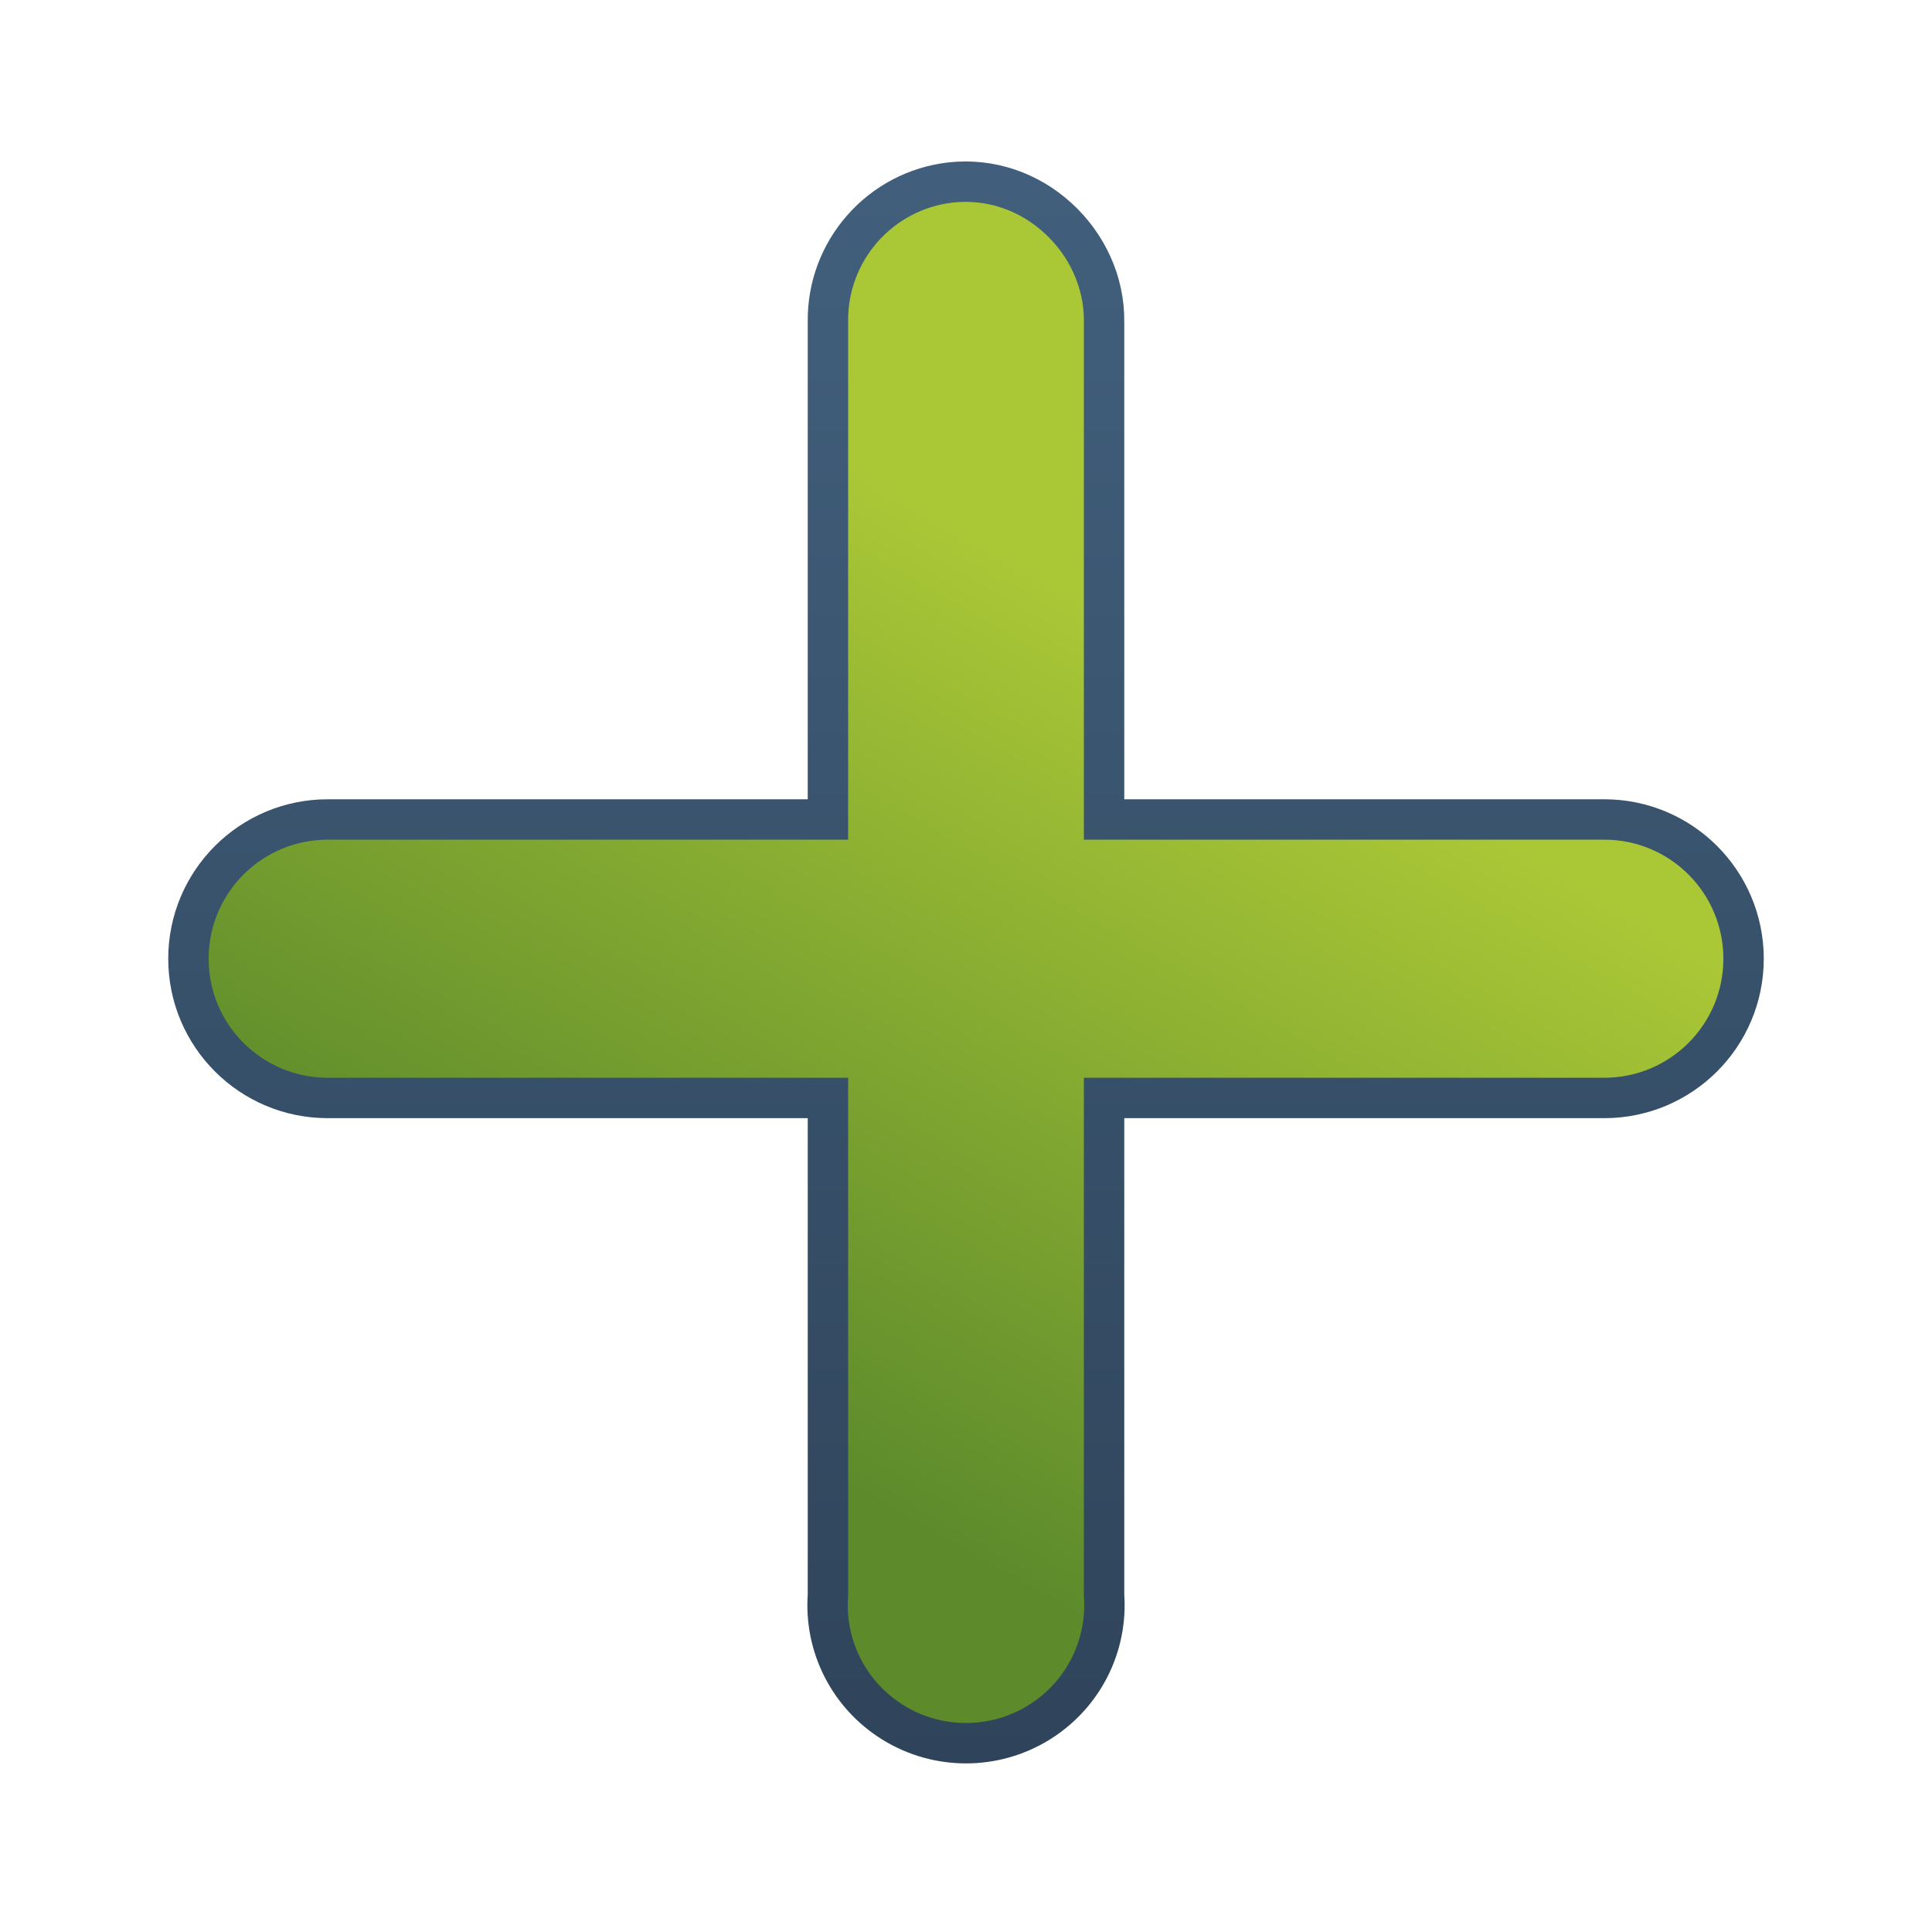 <?xml version="1.0" encoding="UTF-8" standalone="no"?>
<!-- Created with Inkscape (http://www.inkscape.org/) -->
<svg
   xmlns:dc="http://purl.org/dc/elements/1.1/"
   xmlns:cc="http://creativecommons.org/ns#"
   xmlns:rdf="http://www.w3.org/1999/02/22-rdf-syntax-ns#"
   xmlns:svg="http://www.w3.org/2000/svg"
   xmlns="http://www.w3.org/2000/svg"
   xmlns:xlink="http://www.w3.org/1999/xlink"
   xmlns:sodipodi="http://sodipodi.sourceforge.net/DTD/sodipodi-0.dtd"
   xmlns:inkscape="http://www.inkscape.org/namespaces/inkscape"
   width="128"
   height="128"
   id="svg2"
   sodipodi:version="0.32"
   inkscape:version="0.46"
   version="1.0"
   sodipodi:docname="gtk-add.svg"
   inkscape:output_extension="org.inkscape.output.svg.inkscape">
  <defs
     id="defs4">
    <linearGradient
       inkscape:collect="always"
       xlink:href="#linearGradient9863"
       id="linearGradient11268"
       x1="92.607"
       y1="634.977"
       x2="92.607"
       y2="595.533"
       gradientUnits="userSpaceOnUse"
       gradientTransform="translate(1.227,-564.707)" />
    <linearGradient
       inkscape:collect="always"
       xlink:href="#linearGradient5316"
       id="linearGradient11265"
       gradientUnits="userSpaceOnUse"
       gradientTransform="matrix(1.623,0,0,1.623,-1045.009,-573.135)"
       x1="702.778"
       y1="379.12"
       x2="696.055"
       y2="390.853" />
    <linearGradient
       id="linearGradient5451">
      <stop
         style="stop-color:#000000;stop-opacity:0.351;"
         offset="0"
         id="stop5453" />
      <stop
         id="stop5459"
         offset="0.455"
         style="stop-color:#000000;stop-opacity:0.291;" />
      <stop
         style="stop-color:#000000;stop-opacity:0;"
         offset="1"
         id="stop5455" />
    </linearGradient>
    <linearGradient
       id="linearGradient12594">
      <stop
         id="stop12596"
         offset="0"
         style="stop-color:#e9b551;stop-opacity:1;" />
      <stop
         id="stop12598"
         offset="1"
         style="stop-color:#e9b551;stop-opacity:0;" />
    </linearGradient>
    <linearGradient
       id="linearGradient5316">
      <stop
         style="stop-color:#aac736;stop-opacity:1;"
         offset="0"
         id="stop5320" />
      <stop
         style="stop-color:#5d8b2c;stop-opacity:1;"
         offset="1"
         id="stop5322" />
    </linearGradient>
    <linearGradient
       id="linearGradient9863">
      <stop
         style="stop-color:#2f445a;stop-opacity:1;"
         offset="0"
         id="stop9865" />
      <stop
         style="stop-color:#415f7c;stop-opacity:1"
         offset="1"
         id="stop9867" />
    </linearGradient>
    <linearGradient
       id="linearGradient12336">
      <stop
         id="stop12338"
         offset="0"
         style="stop-color:#ff6e00;stop-opacity:1;" />
      <stop
         id="stop12340"
         offset="1"
         style="stop-color:#eb2600;stop-opacity:1;" />
    </linearGradient>
    <linearGradient
       id="linearGradient5362">
      <stop
         style="stop-color:#ffffff;stop-opacity:1;"
         offset="0"
         id="stop5364" />
      <stop
         style="stop-color:#ffffff;stop-opacity:0;"
         offset="1"
         id="stop5366" />
    </linearGradient>
    <linearGradient
       id="linearGradient5439">
      <stop
         style="stop-color:#ffffff;stop-opacity:1;"
         offset="0"
         id="stop5441" />
      <stop
         style="stop-color:#000000;stop-opacity:1;"
         offset="1"
         id="stop5443" />
    </linearGradient>
    <linearGradient
       inkscape:collect="always"
       xlink:href="#linearGradient5439"
       id="linearGradient13309"
       gradientUnits="userSpaceOnUse"
       x1="499.907"
       y1="953.395"
       x2="652.752"
       y2="1116.941"
       gradientTransform="matrix(2.677,0,0,2.677,-1298.677,-2514.903)" />
    <linearGradient
       inkscape:collect="always"
       id="linearGradient5398">
      <stop
         style="stop-color:#87c6ff;stop-opacity:1;"
         offset="0"
         id="stop5400" />
      <stop
         style="stop-color:#87c6ff;stop-opacity:0"
         offset="1"
         id="stop5402" />
    </linearGradient>
    <linearGradient
       inkscape:collect="always"
       xlink:href="#linearGradient5398"
       id="linearGradient13322"
       gradientUnits="userSpaceOnUse"
       x1="500.878"
       y1="948.12"
       x2="500.878"
       y2="953.175"
       gradientTransform="matrix(2.677,0,0,2.677,-1298.677,-2514.903)" />
    <linearGradient
       id="linearGradient5344">
      <stop
         style="stop-color:#000000;stop-opacity:1;"
         offset="0"
         id="stop5346" />
      <stop
         style="stop-color:#000000;stop-opacity:0;"
         offset="1"
         id="stop5348" />
    </linearGradient>
    <linearGradient
       inkscape:collect="always"
       xlink:href="#linearGradient5344"
       id="linearGradient13314"
       gradientUnits="userSpaceOnUse"
       x1="544.89"
       y1="919.058"
       x2="506.015"
       y2="969.808"
       gradientTransform="translate(-485.21,-859.439)" />
    <linearGradient
       id="linearGradient8702">
      <stop
         id="stop8704"
         offset="0"
         style="stop-color:#aac736;stop-opacity:1;" />
      <stop
         id="stop8706"
         offset="1"
         style="stop-color:#5d8b2c;stop-opacity:1;" />
    </linearGradient>
    <linearGradient
       inkscape:collect="always"
       xlink:href="#linearGradient8702"
       id="linearGradient13316"
       gradientUnits="userSpaceOnUse"
       gradientTransform="matrix(2.677,0,0,2.677,-1779.542,-994.637)"
       x1="700.131"
       y1="378.87"
       x2="707.805"
       y2="395.749" />
    <inkscape:perspective
       sodipodi:type="inkscape:persp3d"
       inkscape:vp_x="0 : 526.18109 : 1"
       inkscape:vp_y="0 : 1000 : 0"
       inkscape:vp_z="744.09448 : 526.18109 : 1"
       inkscape:persp3d-origin="372.04724 : 350.78739 : 1"
       id="perspective10" />
    <linearGradient
       inkscape:collect="always"
       xlink:href="#linearGradient9863"
       id="linearGradient15309"
       gradientUnits="userSpaceOnUse"
       gradientTransform="matrix(2.677,0,0,2.677,-2101.634,-459.333)"
       x1="811.969"
       y1="218.691"
       x2="811.969"
       y2="173.031" />
    <linearGradient
       inkscape:collect="always"
       xlink:href="#linearGradient5362"
       id="linearGradient15312"
       gradientUnits="userSpaceOnUse"
       gradientTransform="matrix(2.677,0,0,2.677,-1298.677,-2514.903)"
       x1="507.75"
       y1="941.535"
       x2="496.584"
       y2="960.329" />
    <linearGradient
       inkscape:collect="always"
       xlink:href="#linearGradient5316"
       id="linearGradient15315"
       gradientUnits="userSpaceOnUse"
       gradientTransform="matrix(2.677,0,0,2.677,-1298.677,-2514.903)"
       x1="496.846"
       y1="947.625"
       x2="520.838"
       y2="980.387" />
    <linearGradient
       inkscape:collect="always"
       xlink:href="#linearGradient5344"
       id="linearGradient15318"
       gradientUnits="userSpaceOnUse"
       gradientTransform="matrix(2.677,0,0,2.677,-1298.677,-2514.903)"
       x1="494.25"
       y1="944.325"
       x2="494.25"
       y2="979.897" />
    <linearGradient
       inkscape:collect="always"
       xlink:href="#linearGradient5316"
       id="linearGradient15321"
       gradientUnits="userSpaceOnUse"
       gradientTransform="matrix(2.677,0,0,2.677,-1298.677,-2514.903)"
       x1="494.25"
       y1="944.671"
       x2="493.579"
       y2="981.542" />
    <linearGradient
       inkscape:collect="always"
       xlink:href="#linearGradient5316"
       id="linearGradient15324"
       gradientUnits="userSpaceOnUse"
       gradientTransform="matrix(2.677,0,0,2.677,-1298.677,-2514.903)"
       x1="494.25"
       y1="944.671"
       x2="493.579"
       y2="981.542" />
    <linearGradient
       inkscape:collect="always"
       xlink:href="#linearGradient5362"
       id="linearGradient15329"
       gradientUnits="userSpaceOnUse"
       gradientTransform="matrix(2.677,0,0,2.677,-1298.677,-2514.903)"
       x1="507.75"
       y1="921.671"
       x2="493.579"
       y2="981.542" />
    <linearGradient
       inkscape:collect="always"
       xlink:href="#linearGradient5316"
       id="linearGradient15332"
       gradientUnits="userSpaceOnUse"
       gradientTransform="matrix(2.677,0,0,2.677,-1298.677,-2514.903)"
       x1="496.846"
       y1="947.625"
       x2="520.838"
       y2="980.387" />
    <linearGradient
       inkscape:collect="always"
       xlink:href="#linearGradient5344"
       id="linearGradient15335"
       gradientUnits="userSpaceOnUse"
       gradientTransform="matrix(2.677,0,0,2.677,-1298.677,-2514.903)"
       x1="494.25"
       y1="920.541"
       x2="494.25"
       y2="976.925" />
    <linearGradient
       inkscape:collect="always"
       xlink:href="#linearGradient5316"
       id="linearGradient15338"
       gradientUnits="userSpaceOnUse"
       gradientTransform="matrix(2.677,0,0,2.677,-1298.677,-2514.903)"
       x1="494.25"
       y1="944.671"
       x2="493.579"
       y2="981.542" />
    <linearGradient
       inkscape:collect="always"
       xlink:href="#linearGradient5316"
       id="linearGradient15341"
       gradientUnits="userSpaceOnUse"
       gradientTransform="matrix(2.677,0,0,2.677,-1298.677,-2514.903)"
       x1="494.25"
       y1="944.671"
       x2="493.579"
       y2="981.542" />
    <linearGradient
       inkscape:collect="always"
       xlink:href="#linearGradient9863"
       id="linearGradient15458"
       gradientUnits="userSpaceOnUse"
       gradientTransform="translate(1.227,-564.707)"
       x1="92.607"
       y1="634.977"
       x2="92.607"
       y2="595.533" />
    <linearGradient
       inkscape:collect="always"
       xlink:href="#linearGradient5316"
       id="linearGradient15460"
       gradientUnits="userSpaceOnUse"
       gradientTransform="matrix(1.623,0,0,1.623,-1045.009,-573.135)"
       x1="702.778"
       y1="379.12"
       x2="696.055"
       y2="390.853" />
    <linearGradient
       inkscape:collect="always"
       xlink:href="#linearGradient5316"
       id="linearGradient15463"
       gradientUnits="userSpaceOnUse"
       gradientTransform="matrix(4.345,0,0,4.345,-2977.958,-1605.314)"
       x1="702.778"
       y1="379.12"
       x2="696.055"
       y2="390.853" />
    <linearGradient
       inkscape:collect="always"
       xlink:href="#linearGradient9863"
       id="linearGradient15466"
       gradientUnits="userSpaceOnUse"
       gradientTransform="matrix(2.677,0,0,2.677,-177.683,-1582.756)"
       x1="92.607"
       y1="634.977"
       x2="92.607"
       y2="595.533" />
  </defs>
  <sodipodi:namedview
     id="base"
     pagecolor="#ffffff"
     bordercolor="#666666"
     borderopacity="1.0"
     inkscape:pageopacity="0.0"
     inkscape:pageshadow="2"
     inkscape:zoom="2.5020702"
     inkscape:cx="56.800683"
     inkscape:cy="58.657388"
     inkscape:document-units="px"
     inkscape:current-layer="layer1"
     showgrid="false"
     inkscape:showpageshadow="false"
     inkscape:window-width="1024"
     inkscape:window-height="715"
     inkscape:window-x="0"
     inkscape:window-y="6"
     showguides="true"
     inkscape:guide-bbox="true" />
  <g
     inkscape:label="Capa 1"
     inkscape:groupmode="layer"
     id="layer1">
    <path
       style="fill:#c2e3ff;fill-opacity:1;fill-rule:evenodd;stroke:url(#linearGradient15466);stroke-width:5.353;stroke-linecap:round;stroke-linejoin:miter;stroke-miterlimit:4;stroke-dasharray:none;stroke-opacity:1;display:inline"
       d="M 63.15,13.417 C 59.148,13.866 56.138,17.276 56.191,21.303 L 56.191,55.631 L 21.708,55.631 C 17.353,55.631 13.822,59.162 13.822,63.518 C 13.822,67.873 17.353,71.404 21.708,71.404 L 56.191,71.404 L 56.191,105.732 C 55.962,108.668 57.392,111.462 59.902,113 C 62.413,114.538 65.587,114.538 68.098,113 C 70.608,111.462 72.038,108.668 71.809,105.732 L 71.809,71.404 L 106.292,71.404 C 110.647,71.404 114.178,67.873 114.178,63.518 C 114.178,59.162 110.647,55.631 106.292,55.631 L 71.809,55.631 L 71.809,21.303 C 71.837,19.065 70.835,16.934 69.18,15.427 C 67.525,13.92 65.375,13.18 63.15,13.417 z"
       id="path34299"
       inkscape:export-filename="/home/dafeba/DCV/tallerD/elementos.png"
       inkscape:export-xdpi="89.986237"
       inkscape:export-ydpi="89.986237" />
    <path
       id="path34301"
       d="M 63.15,13.417 C 59.148,13.866 56.138,17.276 56.191,21.303 L 56.191,55.631 L 21.708,55.631 C 17.353,55.631 13.822,59.162 13.822,63.518 C 13.822,67.873 17.353,71.404 21.708,71.404 L 56.191,71.404 L 56.191,105.732 C 55.962,108.668 57.392,111.462 59.902,113 C 62.413,114.538 65.587,114.538 68.098,113 C 70.608,111.462 72.038,108.668 71.809,105.732 L 71.809,71.404 L 106.292,71.404 C 110.647,71.404 114.178,67.873 114.178,63.518 C 114.178,59.162 110.647,55.631 106.292,55.631 L 71.809,55.631 L 71.809,21.303 C 71.837,19.065 70.835,16.934 69.18,15.427 C 67.525,13.92 65.375,13.18 63.15,13.417 z"
       style="fill:url(#linearGradient15463);fill-opacity:1;fill-rule:evenodd;stroke:none;stroke-width:3.166;stroke-linecap:round;stroke-linejoin:miter;stroke-miterlimit:4;stroke-dasharray:none;stroke-opacity:1;display:inline"
       inkscape:export-filename="/home/dafeba/DCV/tallerD/elementos.png"
       inkscape:export-xdpi="89.986237"
       inkscape:export-ydpi="89.986237" />
  </g>
</svg>
